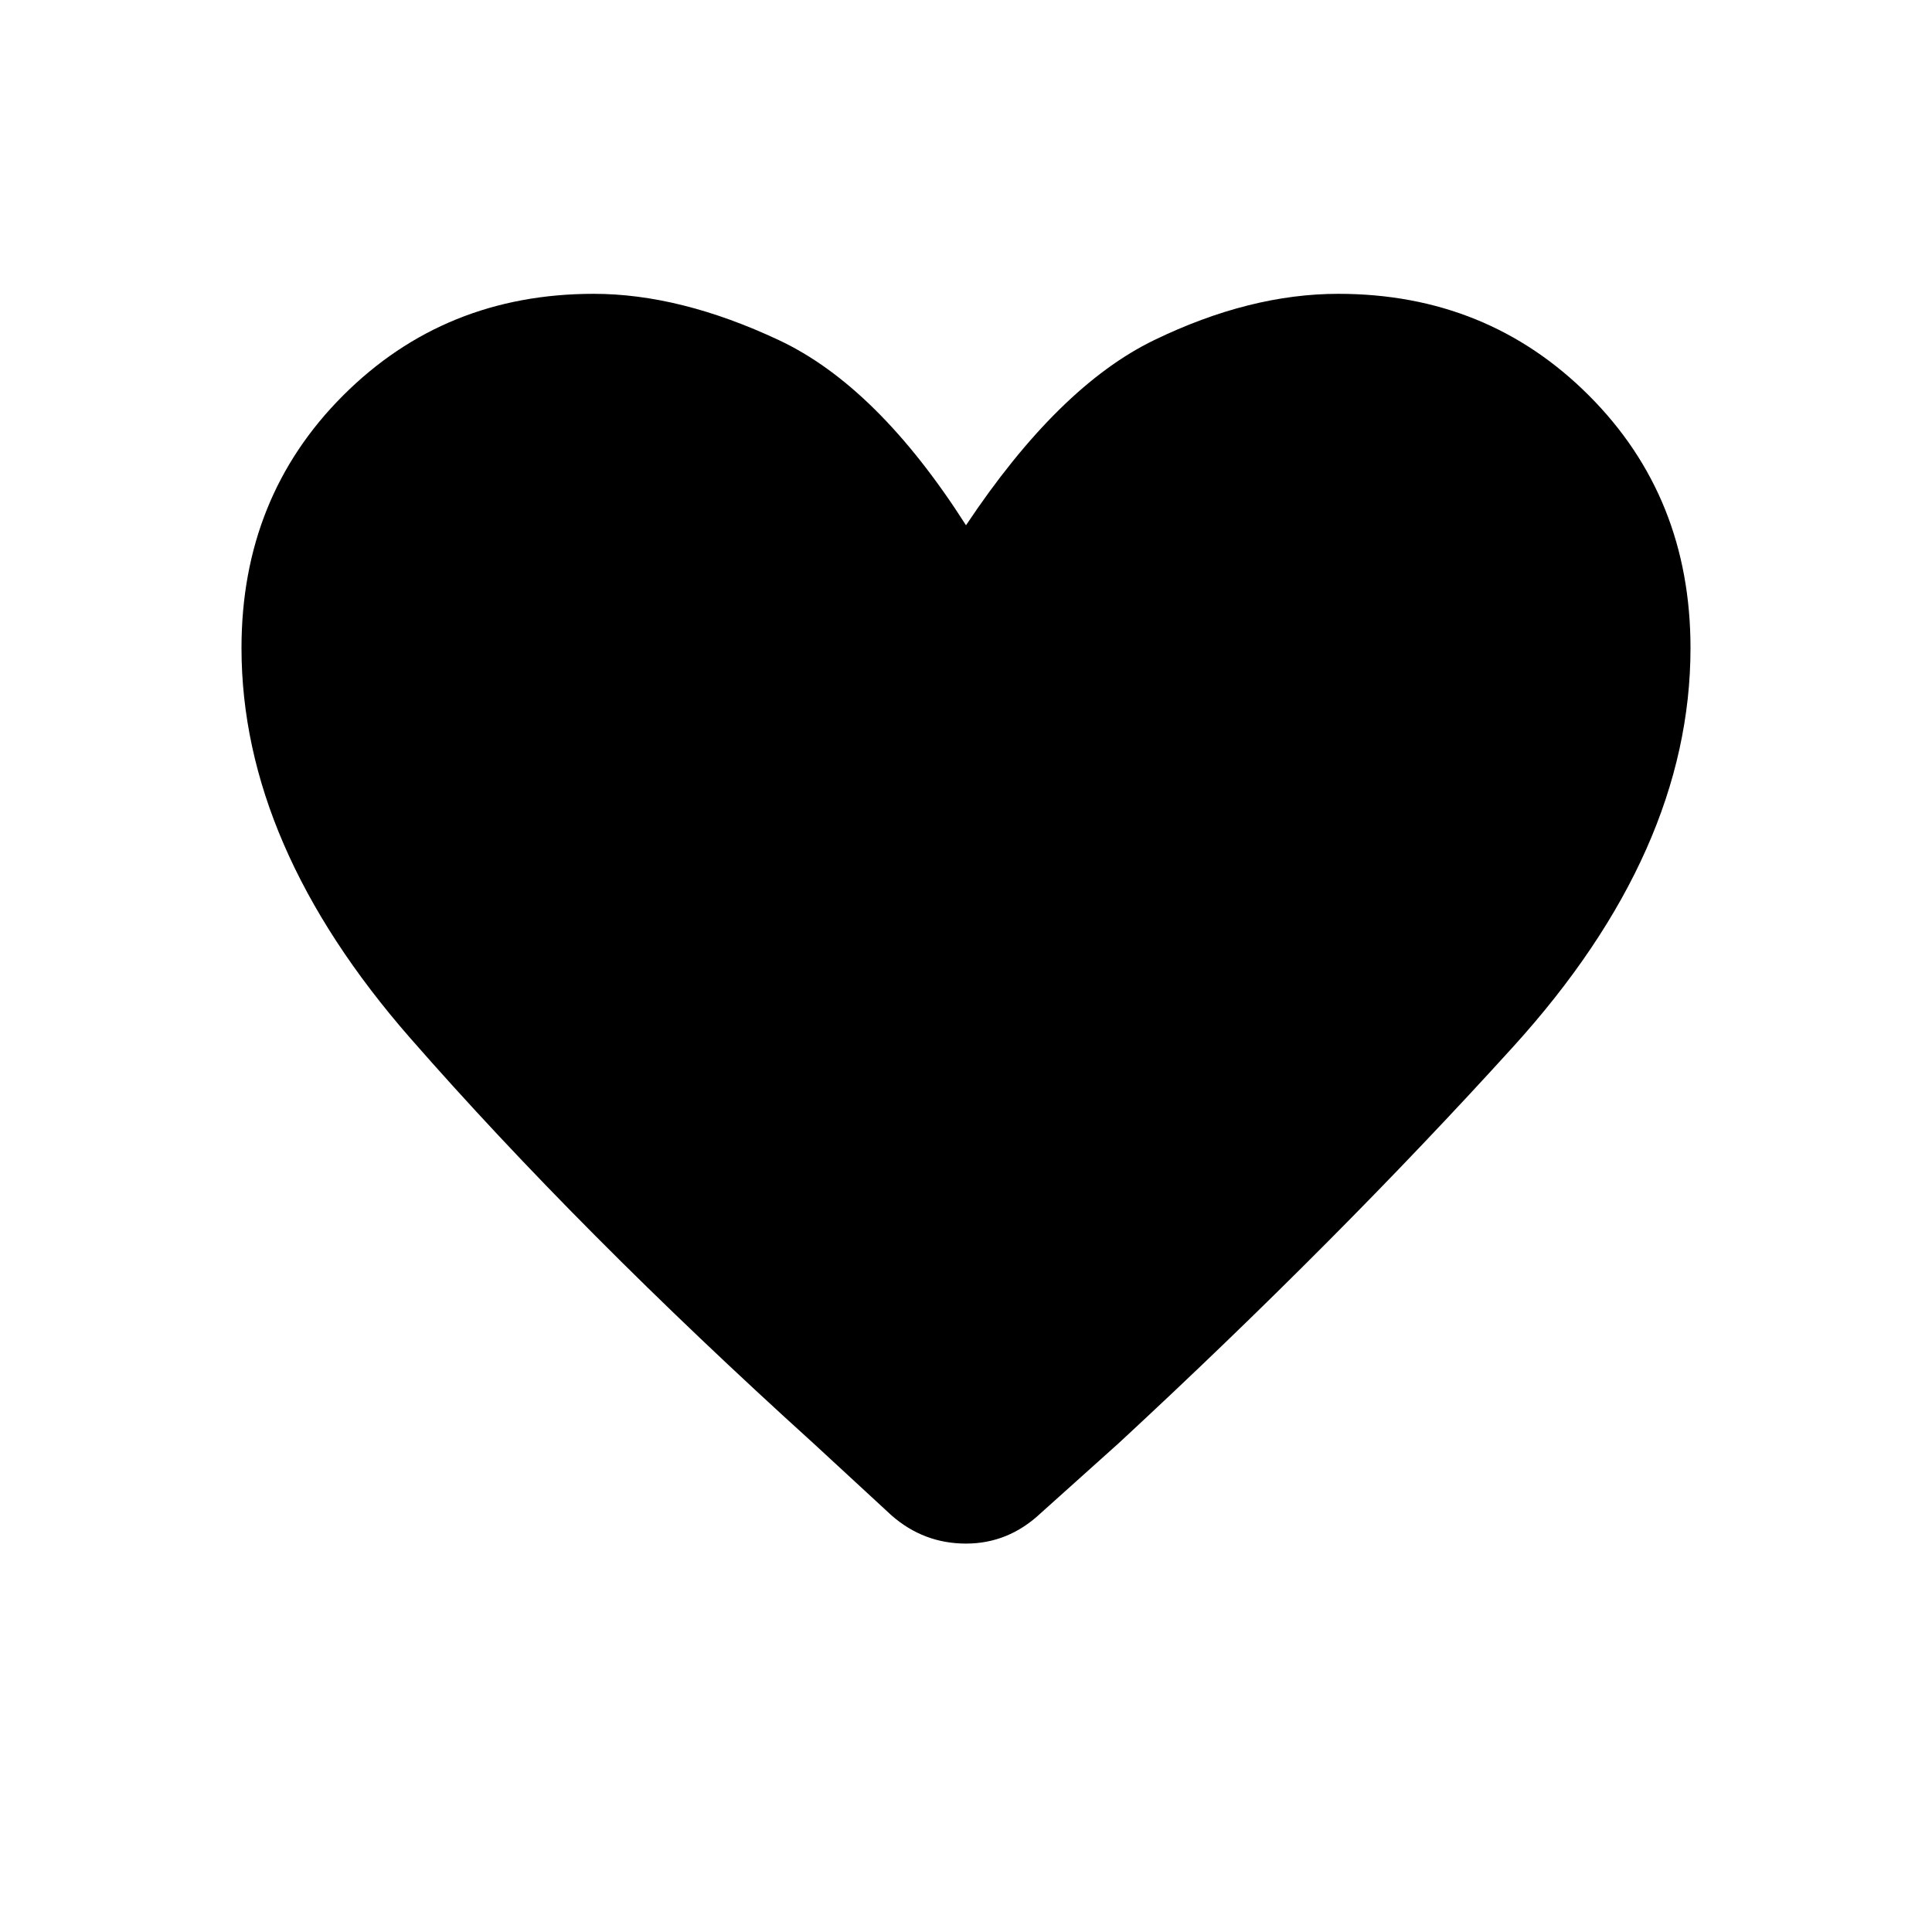 <svg xmlns="http://www.w3.org/2000/svg" width="48" height="48"><path d="m22.15 37.65-1.95-1.8q-5.8-5.25-10-10.05Q6 21 6 16.1q0-3.75 2.525-6.275Q11.05 7.3 14.75 7.3q2.15 0 4.6 1.15Q21.8 9.6 24 13.05q2.3-3.45 4.675-4.6Q31.05 7.3 33.25 7.3q3.7 0 6.225 2.525Q42 12.35 42 16.1q0 5.05-4.4 9.9-4.4 4.85-9.8 9.85l-1.95 1.75q-.8.75-1.85.75t-1.85-.7z"/></svg>